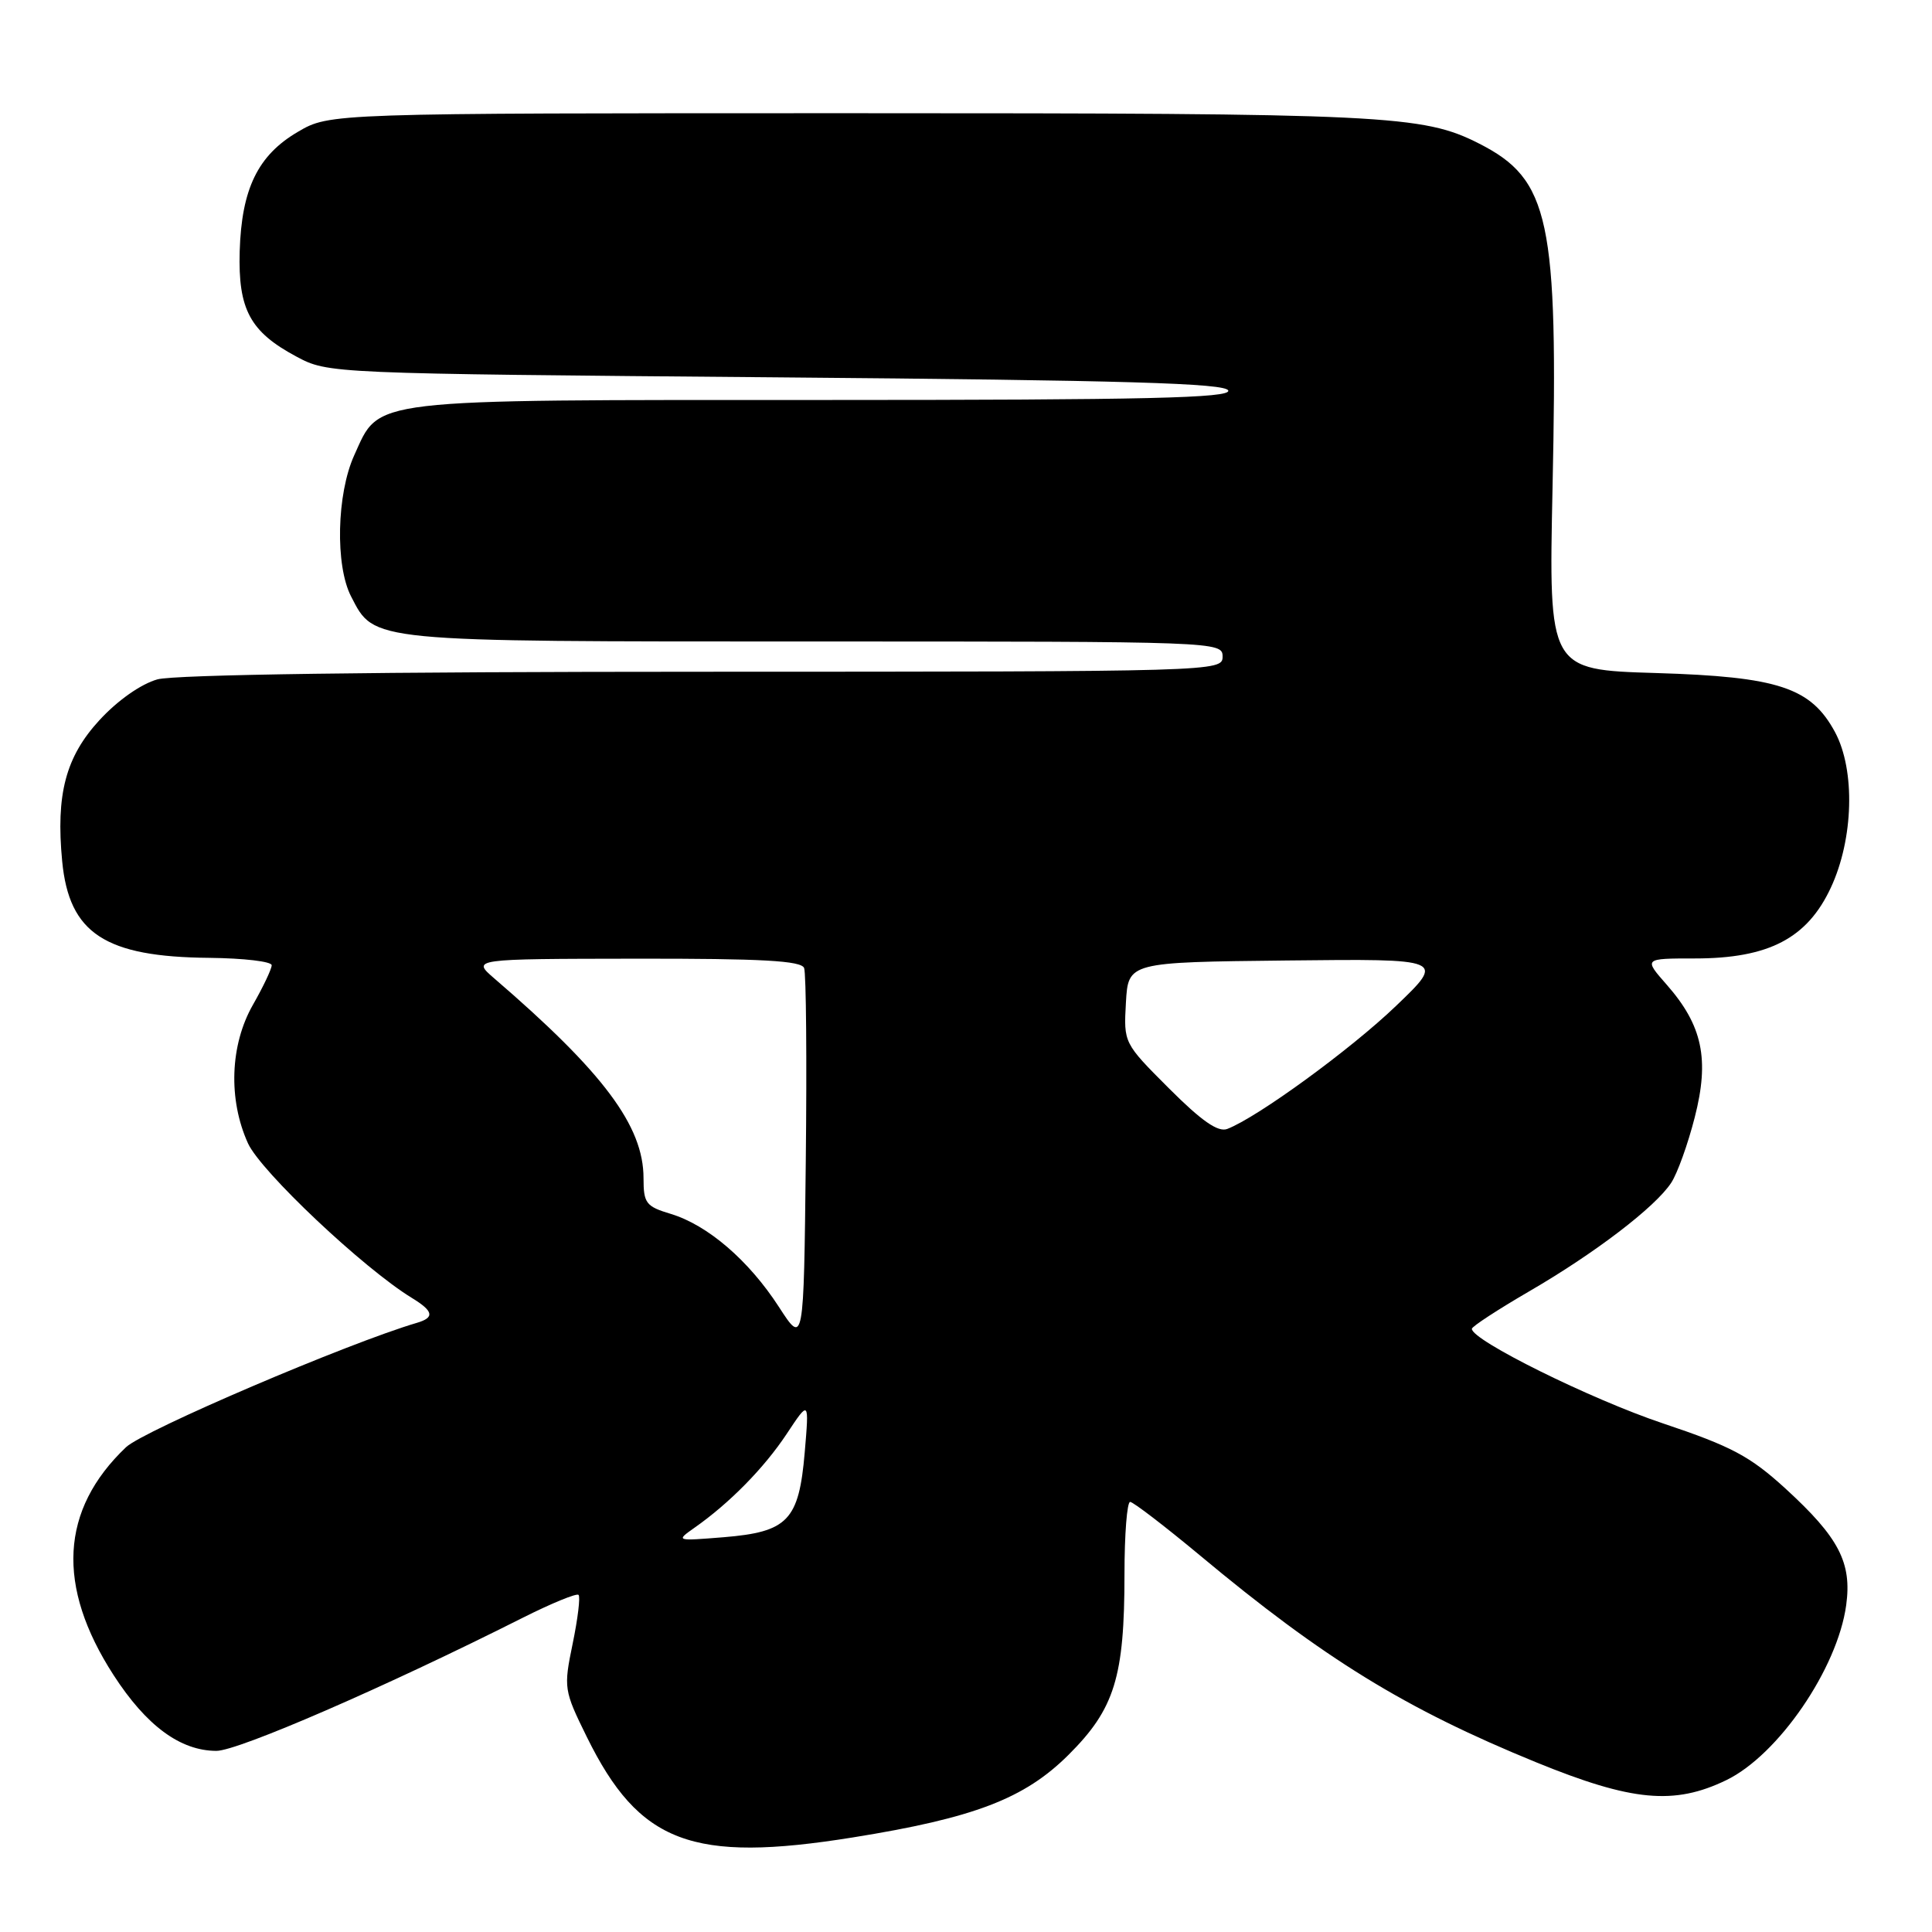 <?xml version="1.0" encoding="UTF-8" standalone="no"?>
<!DOCTYPE svg PUBLIC "-//W3C//DTD SVG 1.1//EN" "http://www.w3.org/Graphics/SVG/1.1/DTD/svg11.dtd" >
<svg xmlns="http://www.w3.org/2000/svg" xmlns:xlink="http://www.w3.org/1999/xlink" version="1.1" viewBox="0 0 256 256">
 <g >
 <path fill="currentColor"
d=" M 113.00 243.47 C 129.08 240.89 135.74 238.34 141.57 232.54 C 147.70 226.44 149.00 222.23 149.00 208.56 C 149.00 203.30 149.34 199.00 149.75 199.01 C 150.16 199.02 154.32 202.21 159.00 206.10 C 175.40 219.78 186.21 226.43 203.54 233.51 C 216.25 238.70 221.84 239.22 228.74 235.88 C 235.63 232.55 243.48 221.09 244.63 212.69 C 245.40 207.05 243.67 203.73 236.58 197.24 C 231.89 192.96 229.44 191.65 220.36 188.61 C 210.80 185.41 194.95 177.56 195.03 176.07 C 195.05 175.76 198.45 173.54 202.59 171.13 C 211.33 166.06 219.34 159.94 221.44 156.73 C 222.26 155.49 223.66 151.59 224.56 148.06 C 226.54 140.35 225.59 135.88 220.85 130.48 C 217.79 127.00 217.79 127.00 224.58 127.00 C 234.36 127.00 239.47 124.34 242.60 117.61 C 245.61 111.15 245.85 102.06 243.16 97.03 C 239.97 91.10 235.66 89.67 219.42 89.18 C 205.21 88.75 205.21 88.75 205.72 64.63 C 206.48 29.08 205.34 23.78 196.00 19.03 C 188.53 15.23 183.77 15.00 112.79 15.00 C 43.68 15.00 43.68 15.00 39.47 17.47 C 34.17 20.57 32.01 25.02 31.76 33.30 C 31.54 41.00 33.13 43.96 39.26 47.24 C 43.49 49.50 43.57 49.50 102.92 50.00 C 149.20 50.39 162.43 50.78 162.75 51.75 C 163.08 52.74 151.90 53.00 109.03 53.00 C 48.11 53.00 50.39 52.73 46.94 60.32 C 44.61 65.45 44.40 74.93 46.52 79.03 C 49.65 85.10 48.66 85.00 107.95 85.00 C 161.33 85.00 162.00 85.02 162.00 87.00 C 162.00 88.98 161.33 89.00 93.25 89.01 C 50.03 89.01 23.15 89.39 20.86 90.02 C 18.69 90.63 15.60 92.79 13.19 95.41 C 8.70 100.28 7.39 105.26 8.24 114.13 C 9.16 123.68 13.91 126.80 27.75 126.92 C 32.29 126.97 36.00 127.40 36.00 127.90 C 36.00 128.39 34.88 130.75 33.51 133.15 C 30.48 138.46 30.22 145.69 32.86 151.50 C 34.56 155.23 48.17 168.07 54.57 171.98 C 57.45 173.74 57.62 174.58 55.25 175.28 C 46.13 177.96 19.05 189.54 16.70 191.76 C 7.98 200.05 7.43 210.17 15.05 221.96 C 19.39 228.67 23.89 231.99 28.67 232.00 C 31.56 232.00 51.09 223.52 69.27 214.36 C 73.09 212.44 76.41 211.08 76.66 211.33 C 76.92 211.58 76.56 214.50 75.88 217.80 C 74.67 223.68 74.71 223.96 77.76 230.16 C 84.70 244.24 91.69 246.89 113.00 243.47 Z  M 92.00 202.45 C 96.67 199.18 101.25 194.51 104.24 190.00 C 107.22 185.50 107.22 185.50 106.63 192.45 C 105.86 201.47 104.40 202.99 95.89 203.69 C 89.57 204.20 89.53 204.19 92.00 202.45 Z  M 103.20 173.16 C 99.21 167.00 93.77 162.33 88.89 160.85 C 85.59 159.86 85.27 159.44 85.27 156.11 C 85.27 149.20 79.97 142.10 65.50 129.65 C 62.50 127.06 62.50 127.06 84.28 127.03 C 100.98 127.01 106.18 127.30 106.55 128.27 C 106.82 128.97 106.92 140.50 106.77 153.90 C 106.50 178.26 106.50 178.26 103.20 173.16 Z  M 154.91 144.23 C 148.89 138.21 148.89 138.20 149.19 132.85 C 149.50 127.50 149.50 127.50 170.50 127.27 C 191.50 127.04 191.50 127.04 184.99 133.28 C 178.98 139.05 166.63 148.05 162.62 149.59 C 161.40 150.06 159.22 148.54 154.91 144.23 Z "/>
</g>
</svg>